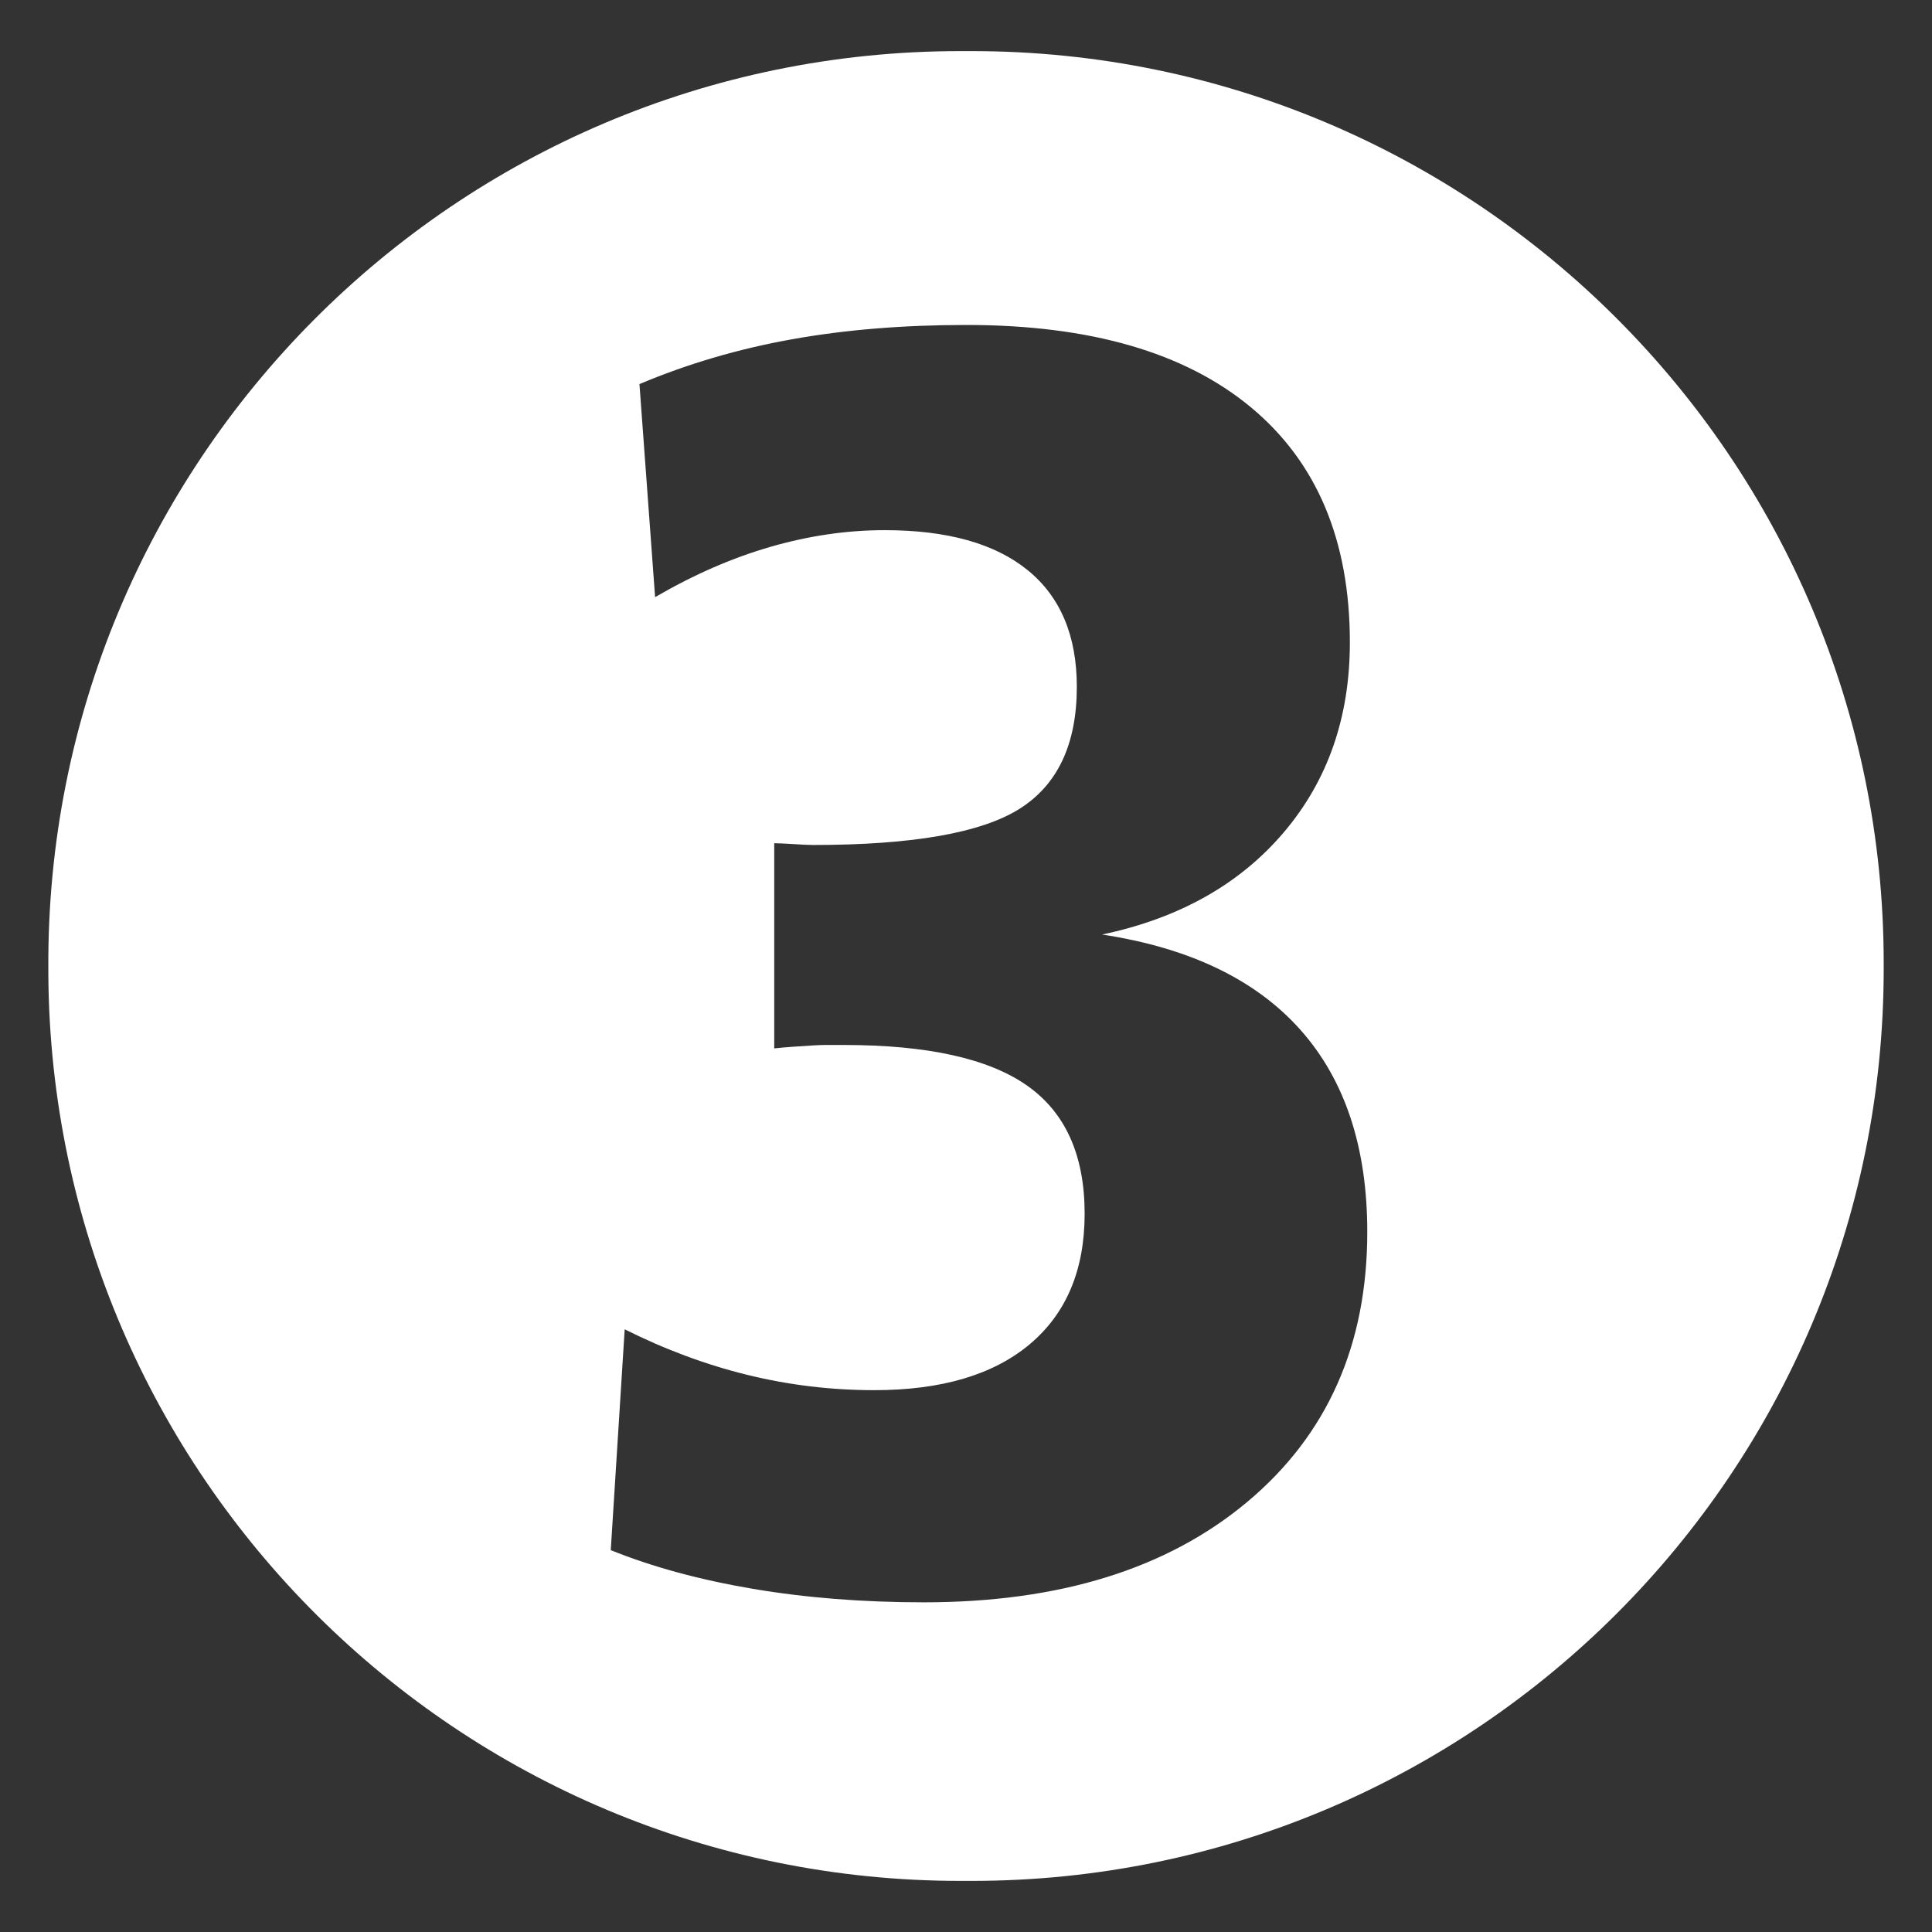 <?xml version="1.0" encoding="UTF-8" standalone="no"?>
<svg
   xmlns:dc="http://purl.org/dc/elements/1.1/"
   xmlns:cc="http://creativecommons.org/ns#"
   xmlns:rdf="http://www.w3.org/1999/02/22-rdf-syntax-ns#"
   xmlns:svg="http://www.w3.org/2000/svg"
   xmlns="http://www.w3.org/2000/svg"
   xmlns:sodipodi="http://sodipodi.sourceforge.net/DTD/sodipodi-0.dtd"
   xmlns:inkscape="http://www.inkscape.org/namespaces/inkscape"
   width="100"
   height="100"
   version="1.1"
   id="svg1410"
   sodipodi:docname="st_three_line.svg"
   inkscape:version="0.92.3 (2405546, 2018-03-11)">
  <rect width="100%" height="100%" fill="#333333" stroke="none"/>
  <defs
     id="defs1414" />
  <sodipodi:namedview
     pagecolor="#ffffff"
     bordercolor="#666666"
     borderopacity="1"
     objecttolerance="10"
     gridtolerance="10"
     guidetolerance="10"
     inkscape:pageopacity="0"
     inkscape:pageshadow="2"
     inkscape:window-width="1920"
     inkscape:window-height="1111"
     id="namedview1412"
     showgrid="false"
     inkscape:zoom="2.36"
     inkscape:cx="50.635593"
     inkscape:cy="50"
     inkscape:window-x="-9"
     inkscape:window-y="-9"
     inkscape:window-maximized="1"
     inkscape:current-layer="svg1410" />
  <path
     d="M 49.711 2.645 C 23.527 2.645 2.343 23.958 2.502 50.143 L 2.502 50.434 C 2.661 76.395 23.751 97.355 49.713 97.355 L 50.289 97.355 C 76.363 97.355 97.5 76.219 97.5 50.146 L 97.5 49.854 C 97.5 23.78 76.363 2.645 50.289 2.645 L 49.711 2.645 z M 50.02 16.82 C 56.41 16.82 61.316 18.238 64.738 21.074 C 68.158 23.909 69.869 27.969 69.869 33.25 C 69.869 37.121 68.728 40.398 66.449 43.082 C 64.168 45.767 61.032 47.531 57.043 48.371 C 61.573 49.062 64.993 50.704 67.305 53.299 C 69.615 55.894 70.77 59.383 70.77 63.764 C 70.77 69.615 68.699 74.272 64.559 77.738 C 60.418 81.205 54.838 82.936 47.816 82.936 C 44.665 82.936 41.717 82.703 38.971 82.238 C 36.226 81.774 33.774 81.106 31.613 80.236 L 32.334 68.805 C 34.433 69.856 36.557 70.643 38.701 71.168 C 40.847 71.694 43.03 71.955 45.25 71.955 C 48.73 71.955 51.416 71.161 53.307 69.57 C 55.196 67.981 56.141 65.729 56.141 62.818 C 56.141 59.789 55.143 57.575 53.148 56.18 C 51.152 54.785 47.996 54.088 43.676 54.088 L 42.684 54.088 C 42.444 54.088 41.903 54.117 41.064 54.178 C 40.644 54.208 40.314 54.237 40.074 54.266 L 40.074 43.645 C 40.284 43.645 40.621 43.663 41.086 43.691 C 41.552 43.722 41.89 43.736 42.1 43.736 C 47.231 43.736 50.785 43.111 52.766 41.867 C 54.746 40.622 55.736 38.514 55.736 35.545 C 55.736 32.904 54.888 30.893 53.193 29.512 C 51.497 28.133 49.03 27.441 45.791 27.441 C 43.84 27.441 41.875 27.729 39.895 28.299 C 37.915 28.869 35.918 29.738 33.908 30.908 L 33.098 19.881 C 35.587 18.831 38.214 18.059 40.975 17.564 C 43.734 17.068 46.749 16.82 50.02 16.82 z "
     id="path1406"
     style="fill:#ffffff" />
</svg>
